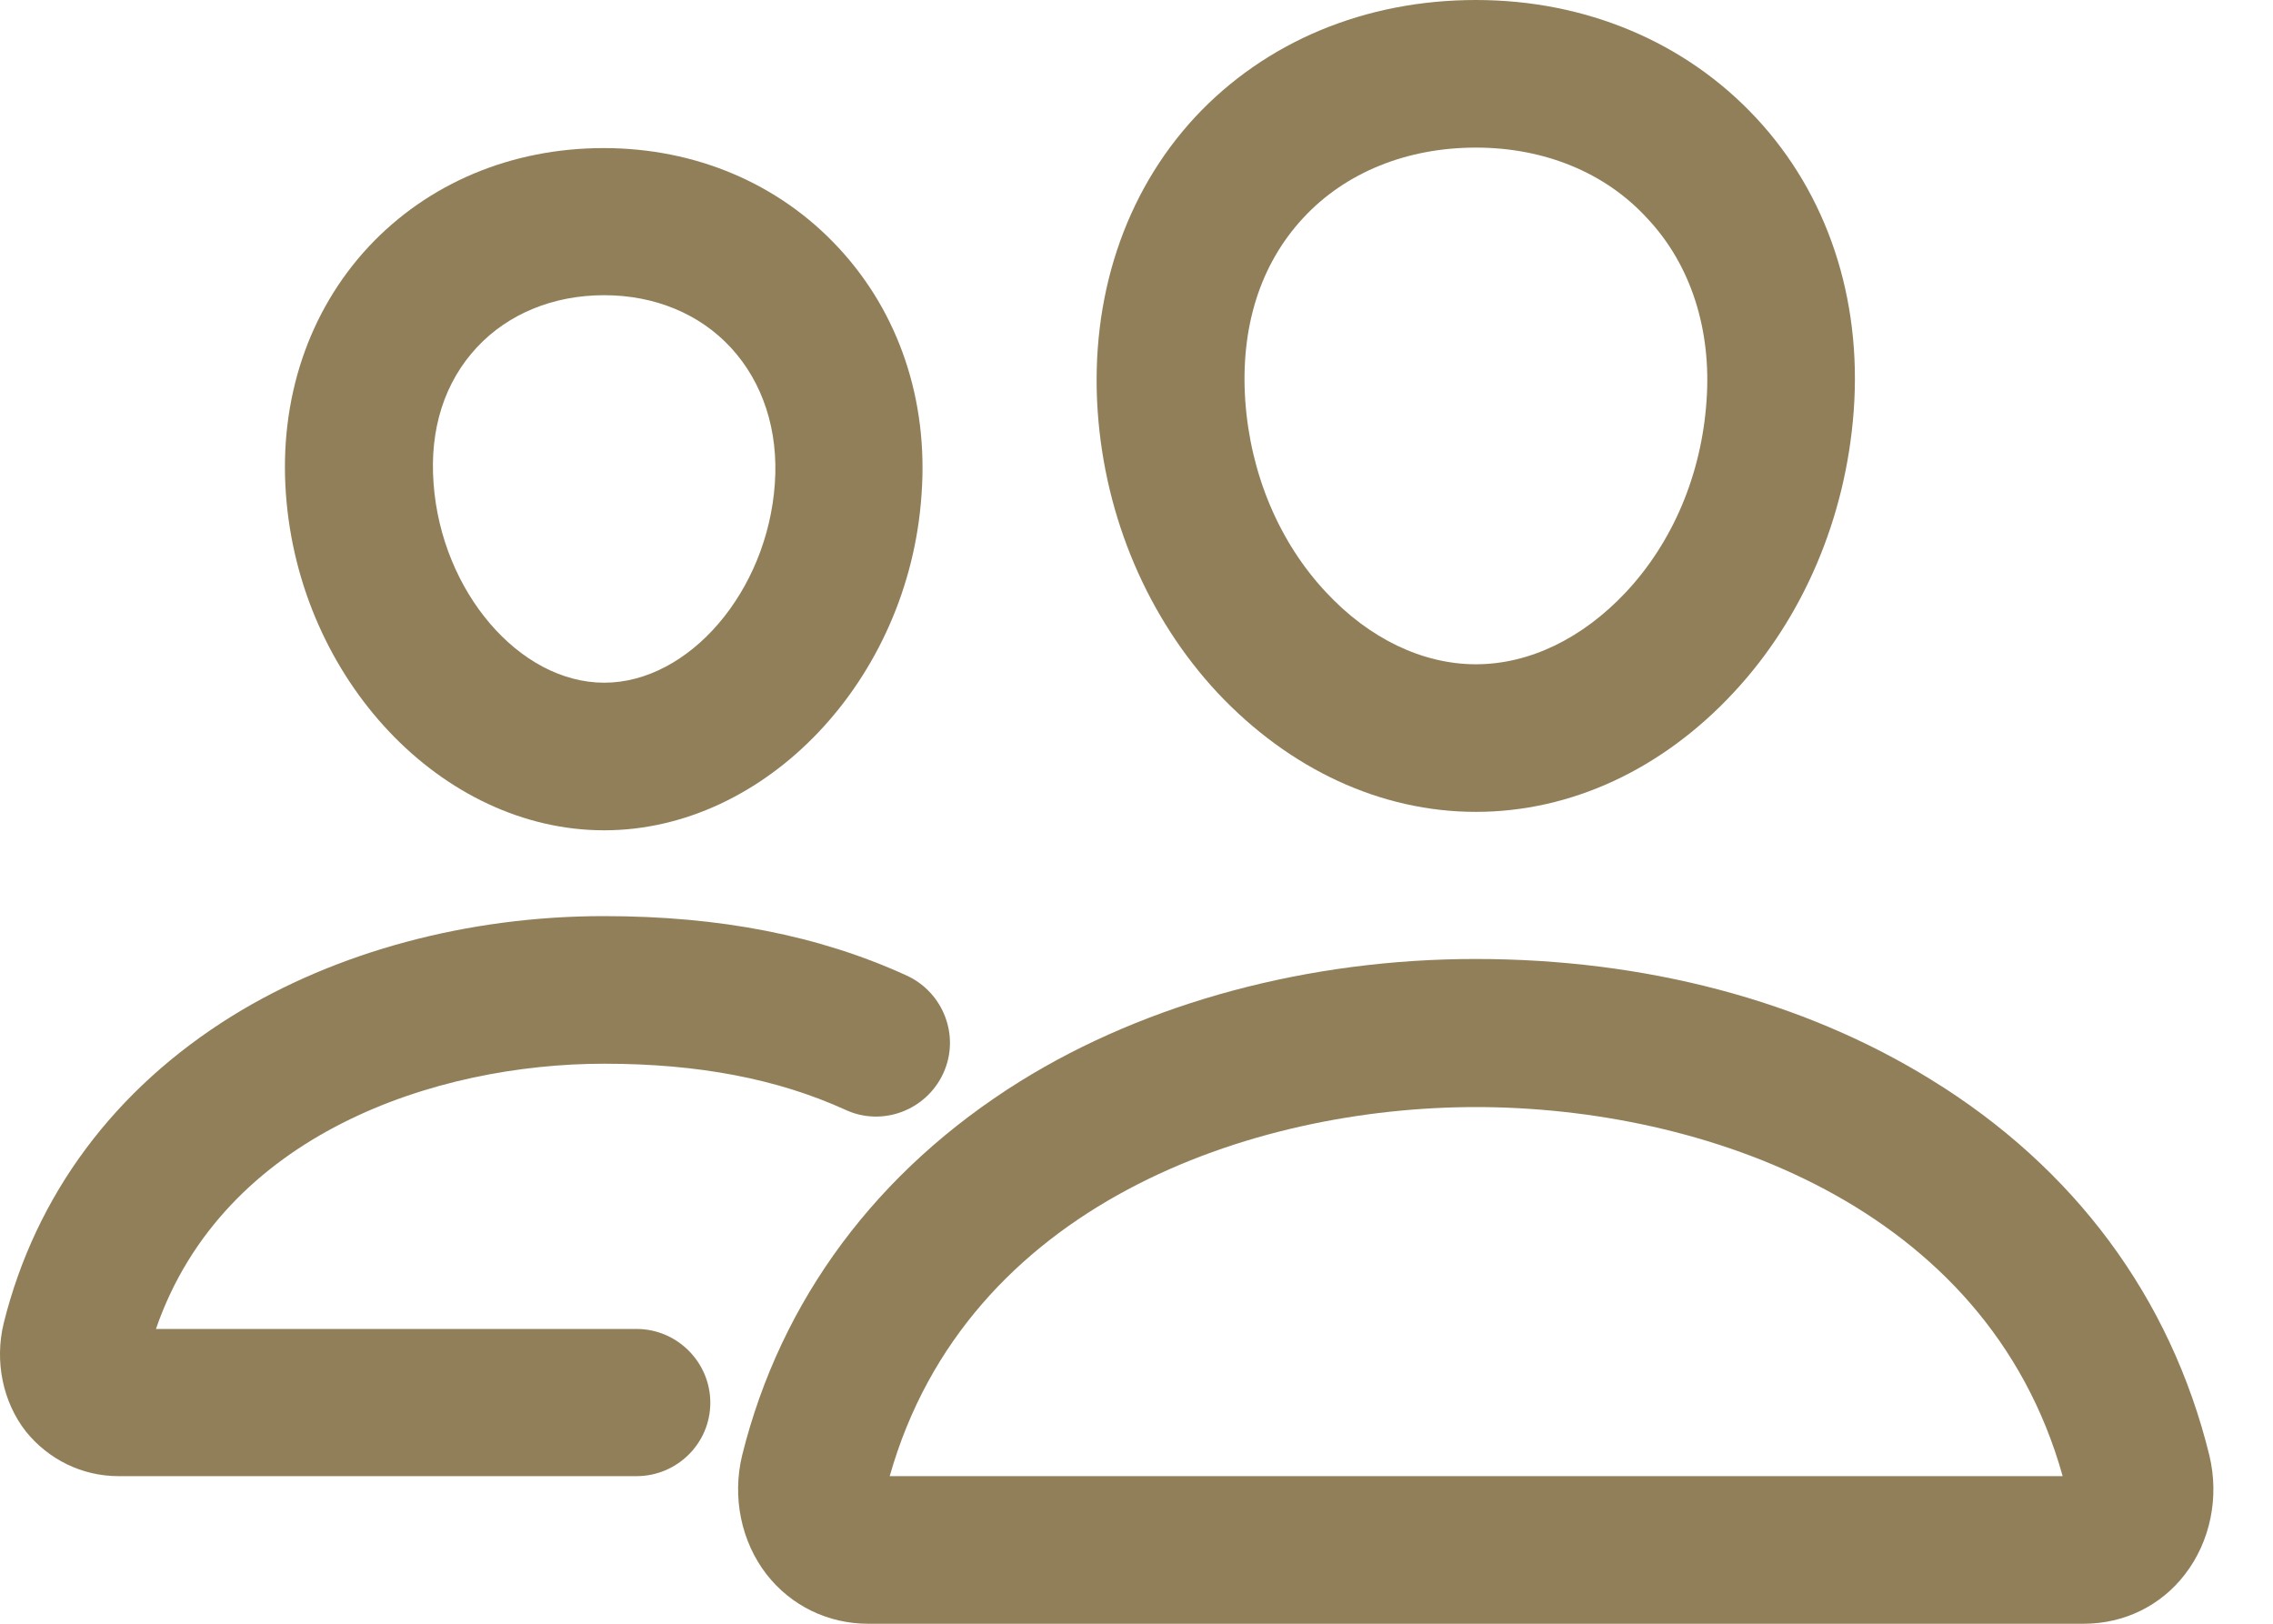 <svg width="28" height="20" viewBox="0 0 28 20" fill="none" xmlns="http://www.w3.org/2000/svg">
<path d="M18.181 10C17.011 10 15.886 9.477 14.999 8.534C14.142 7.614 13.613 6.381 13.522 5.068C13.426 3.67 13.852 2.381 14.721 1.443C15.59 0.511 16.818 0 18.181 0C19.534 0 20.761 0.517 21.63 1.449C22.511 2.392 22.937 3.676 22.835 5.062C22.738 6.375 22.215 7.608 21.358 8.528C20.477 9.477 19.352 10 18.181 10ZM18.181 1.818C17.329 1.818 16.573 2.125 16.056 2.682C15.522 3.256 15.278 4.034 15.34 4.937C15.403 5.835 15.755 6.676 16.335 7.295C16.869 7.869 17.528 8.182 18.181 8.182C18.84 8.182 19.494 7.864 20.028 7.295C20.608 6.676 20.96 5.841 21.022 4.937C21.085 4.062 20.829 3.261 20.295 2.693C19.778 2.125 19.022 1.818 18.181 1.818Z" fill="#917F59"/>
<path d="M25.671 20H10.693C10.199 20 9.744 19.778 9.443 19.392C9.131 18.989 9.017 18.443 9.142 17.926C9.619 16.006 10.807 14.415 12.568 13.318C14.131 12.347 16.125 11.812 18.176 11.812C20.267 11.812 22.21 12.324 23.784 13.296C25.551 14.381 26.739 15.983 27.216 17.926C27.341 18.443 27.227 18.989 26.915 19.392C26.619 19.778 26.165 20 25.671 20ZM10.96 18.182H25.409C24.472 14.829 20.955 13.636 18.182 13.636C15.421 13.636 11.909 14.829 10.96 18.182Z" fill="#917F59"/>
<path d="M7.443 10.227C5.443 10.227 3.687 8.369 3.522 6.085C3.437 4.915 3.801 3.835 4.54 3.04C5.272 2.256 6.301 1.824 7.437 1.824C8.568 1.824 9.596 2.261 10.329 3.051C11.074 3.852 11.437 4.932 11.352 6.091C11.199 8.369 9.437 10.227 7.443 10.227ZM7.443 3.636C6.818 3.636 6.261 3.864 5.875 4.278C5.477 4.705 5.29 5.284 5.341 5.955C5.437 7.284 6.397 8.409 7.443 8.409C8.488 8.409 9.454 7.284 9.545 5.955C9.591 5.301 9.397 4.71 9.005 4.284C8.619 3.864 8.062 3.636 7.443 3.636Z" fill="#917F59"/>
<path d="M7.841 18.182H1.46C1.011 18.182 0.597 17.977 0.318 17.631C0.034 17.267 -0.068 16.767 0.045 16.301C0.438 14.716 1.415 13.409 2.864 12.511C4.142 11.722 5.767 11.284 7.438 11.284C8.869 11.284 10.091 11.523 11.171 12.017C11.625 12.227 11.83 12.767 11.619 13.222C11.409 13.676 10.869 13.881 10.415 13.67C9.58 13.29 8.608 13.102 7.443 13.102C5.369 13.102 2.75 13.966 1.921 16.369H7.841C8.341 16.369 8.75 16.778 8.75 17.278C8.75 17.778 8.341 18.182 7.841 18.182Z" fill="#917F59"/>
</svg>
